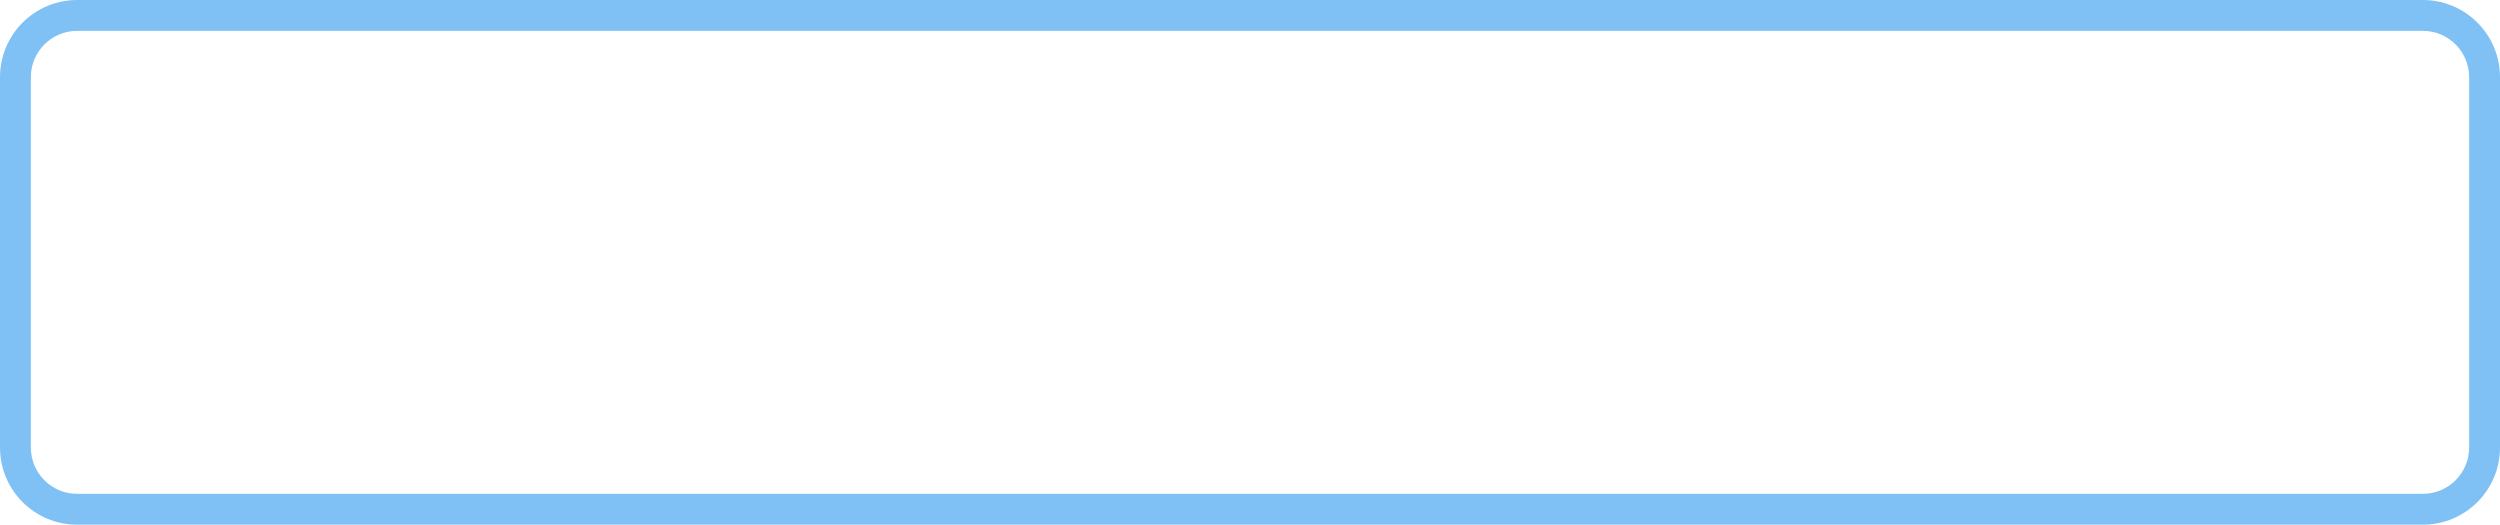 ﻿<?xml version="1.0" encoding="utf-8"?>
<svg version="1.1" xmlns:xlink="http://www.w3.org/1999/xlink" width="162px" height="34px" xmlns="http://www.w3.org/2000/svg">
  <g>
    <path d="M 5 0  L 5 2  L 157 2  L 157 0  L 5 0  Z M 162 5  L 160 5  L 160 29  L 162 29  L 162 5  Z M 157 34  L 157 32  L 5 32  L 5 34  L 157 34  Z M 0 29  L 2 29  L 2 5  L 0 5  L 0 29  Z M 5 34  L 5 32  C 3.343 32  2 30.657  2 29  L 0 29  C 0 31.761  2.239 34  5 34  Z M 162 29  L 160 29  C 160 30.657  158.657 32  157 32  L 157 34  C 159.761 34  162 31.761  162 29  Z M 157 0  L 157 2  C 158.657 2  160 3.343  160 5  L 162 5  C 162 2.239  159.761 0  157 0  Z M 5 2  L 5 0  C 2.239 0  0 2.239  0 5  L 2 5  C 2 3.343  3.343 2  5 2  Z " fill-rule="nonzero" fill="#7fc1f5" stroke="none" />
  </g>
</svg>